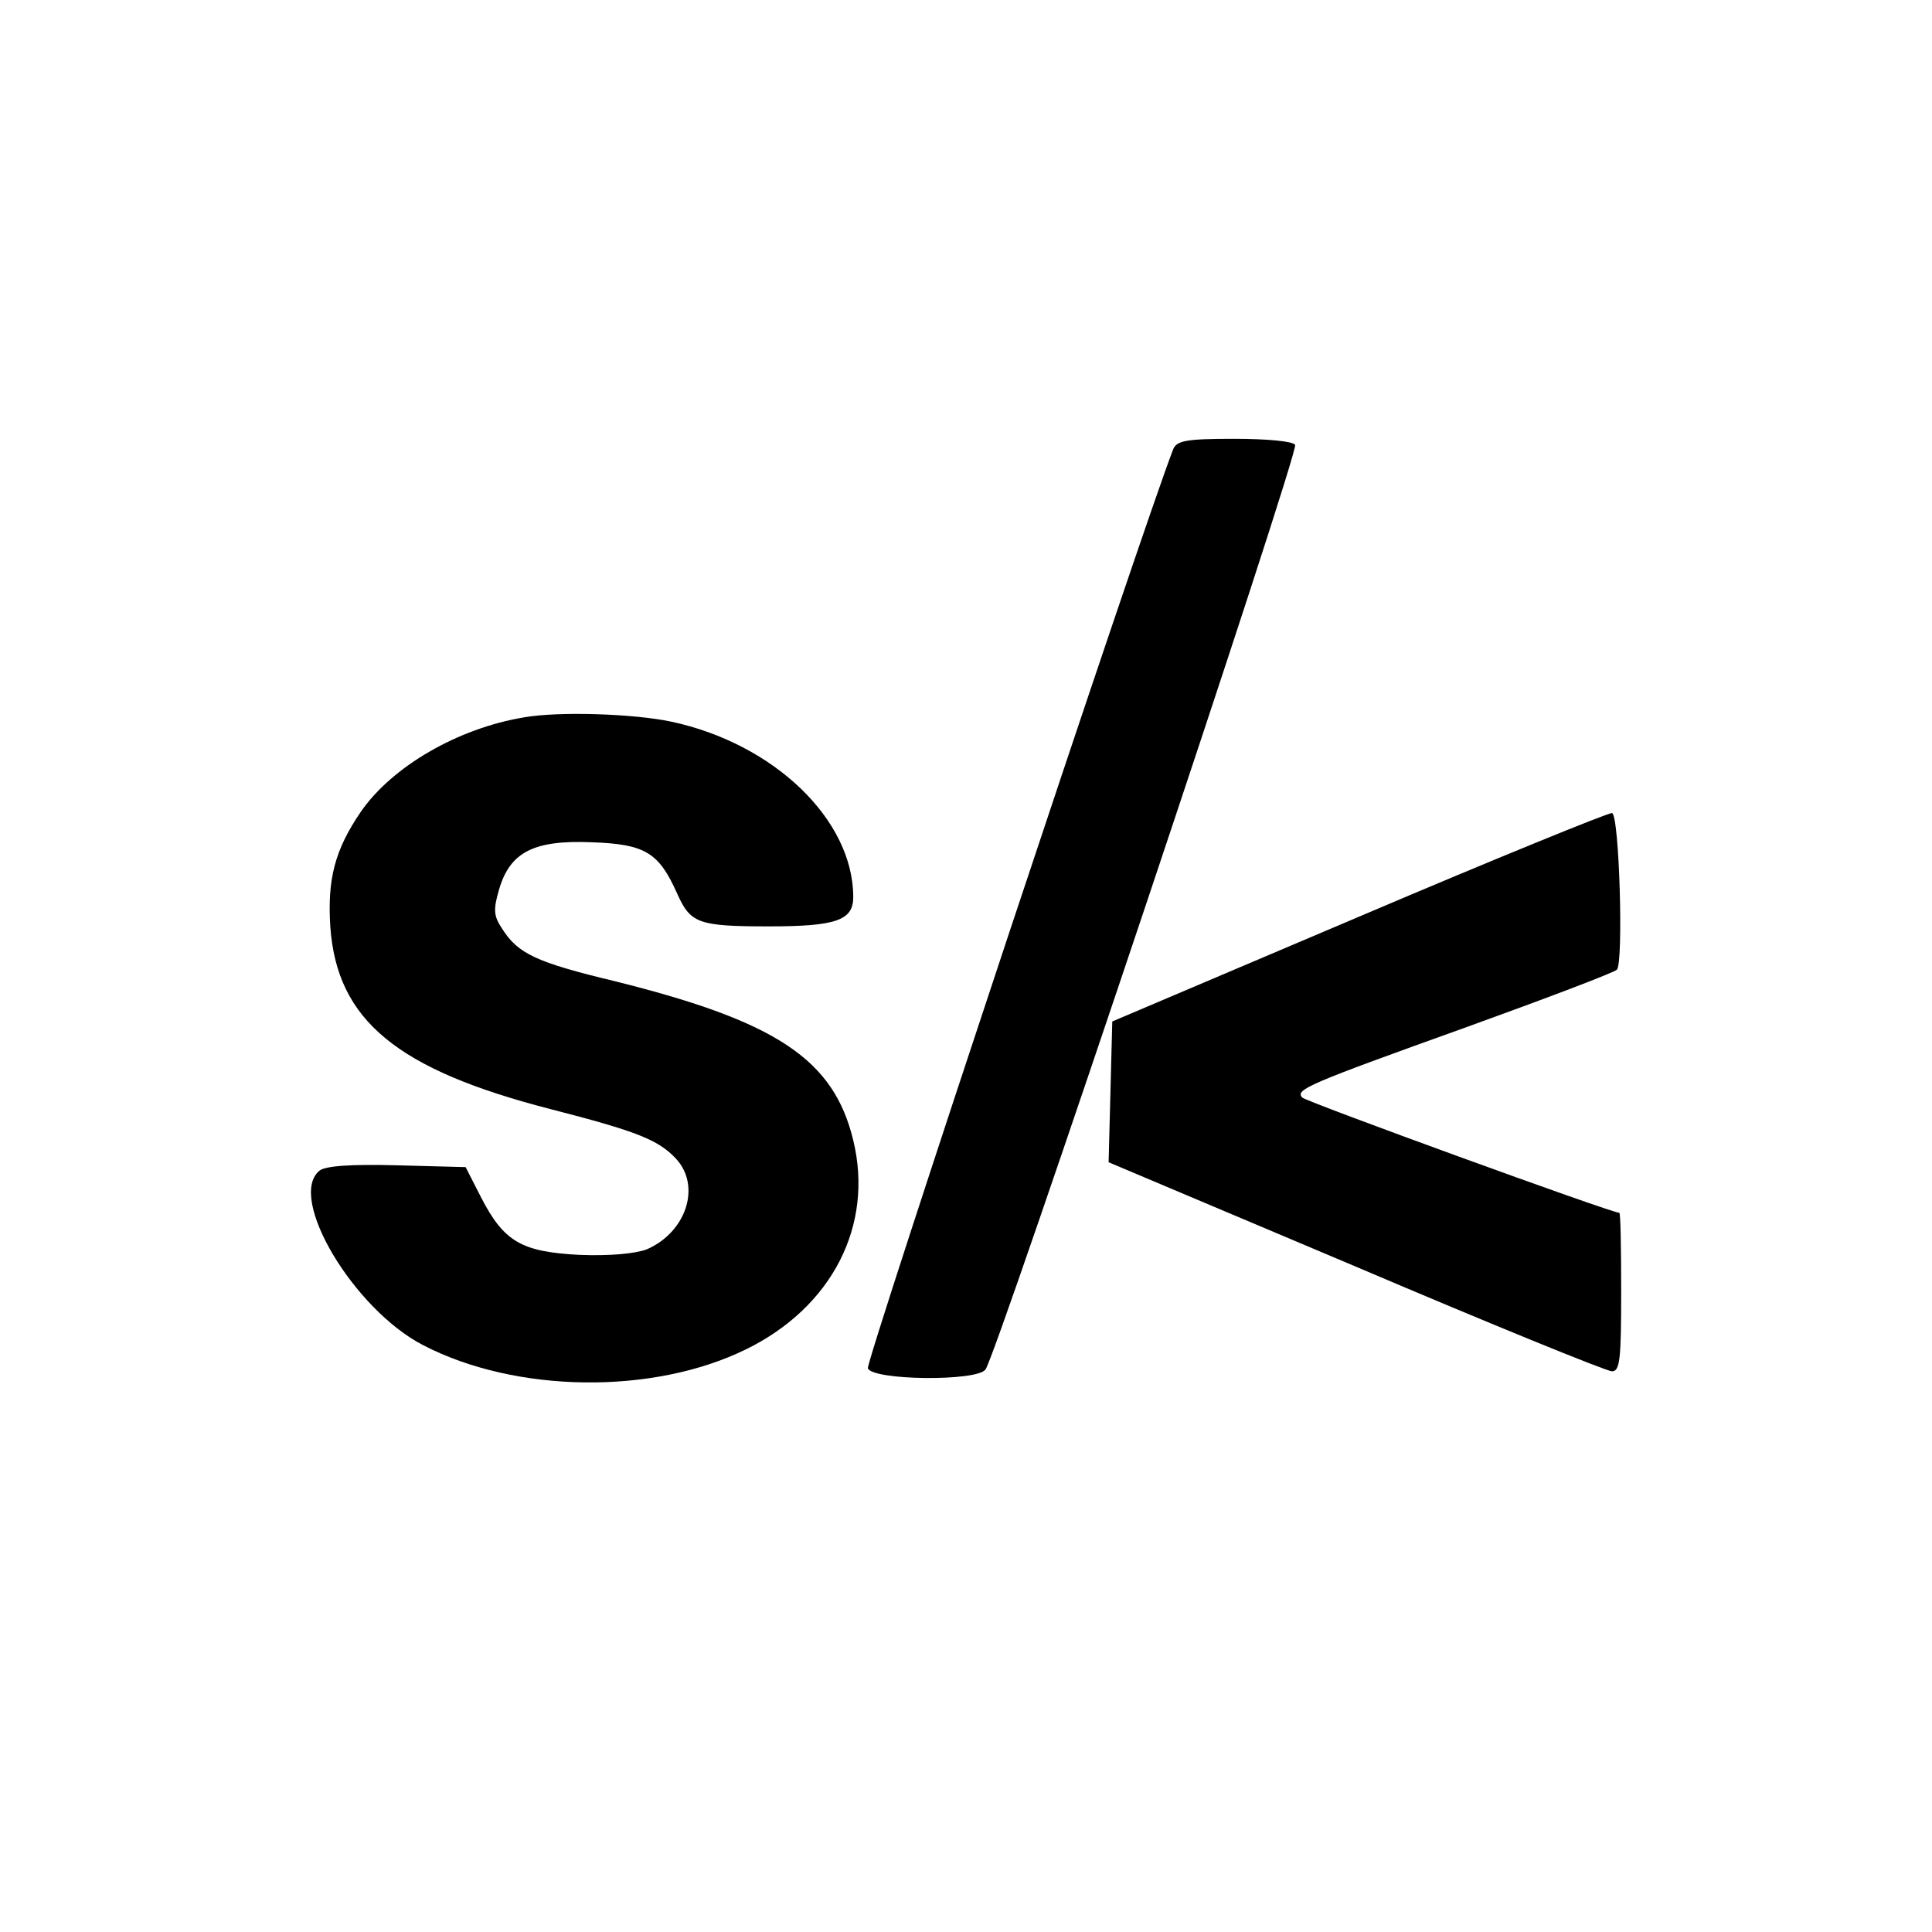 <?xml version="1.0" standalone="no"?>
<!DOCTYPE svg PUBLIC "-//W3C//DTD SVG 20010904//EN"
 "http://www.w3.org/TR/2001/REC-SVG-20010904/DTD/svg10.dtd">
<svg version="1.0" xmlns="http://www.w3.org/2000/svg"
 width="317pt" height="317pt" viewBox="0 0 317 317"
 preserveAspectRatio="xMidYMid meet">
<g transform="translate(0,317) scale(0.1,-0.1)"
fill="#000000" stroke="none">
<path d="M1925 2433 c-52 -134 -505 -1498 -501 -1508 7 -20 179 -22 193 -2 18
23 515 1506 508 1517 -3 6 -46 10 -100 10 -79 0 -94 -3 -100 -17z"/>
<path d="M860 1993 c-109 -18 -217 -81 -268 -155 -43 -63 -55 -111 -50 -189
11 -153 109 -234 362 -299 140 -36 176 -50 205 -81 42 -45 17 -121 -48 -149
-19 -7 -61 -11 -110 -9 -95 5 -124 21 -162 95 l-25 49 -113 3 c-75 2 -118 -1
-127 -9 -53 -44 56 -227 170 -286 152 -79 377 -82 530 -7 141 69 210 203 176
343 -32 133 -126 195 -391 261 -129 31 -159 45 -185 86 -14 21 -15 31 -5 65
18 61 57 81 152 77 88 -3 110 -17 140 -84 22 -49 34 -54 151 -54 110 0 138 10
138 48 0 127 -130 252 -299 288 -62 13 -184 17 -241 7z"/>
<path d="M2230 1666 l-405 -172 -3 -116 -3 -115 405 -171 c223 -95 412 -172
421 -172 13 0 15 20 15 130 0 72 -1 130 -3 130 -13 0 -513 182 -520 189 -13
13 8 22 270 116 130 47 241 89 246 94 11 11 4 254 -8 257 -5 1 -192 -75 -415
-170z"/>
</g>
</svg>
